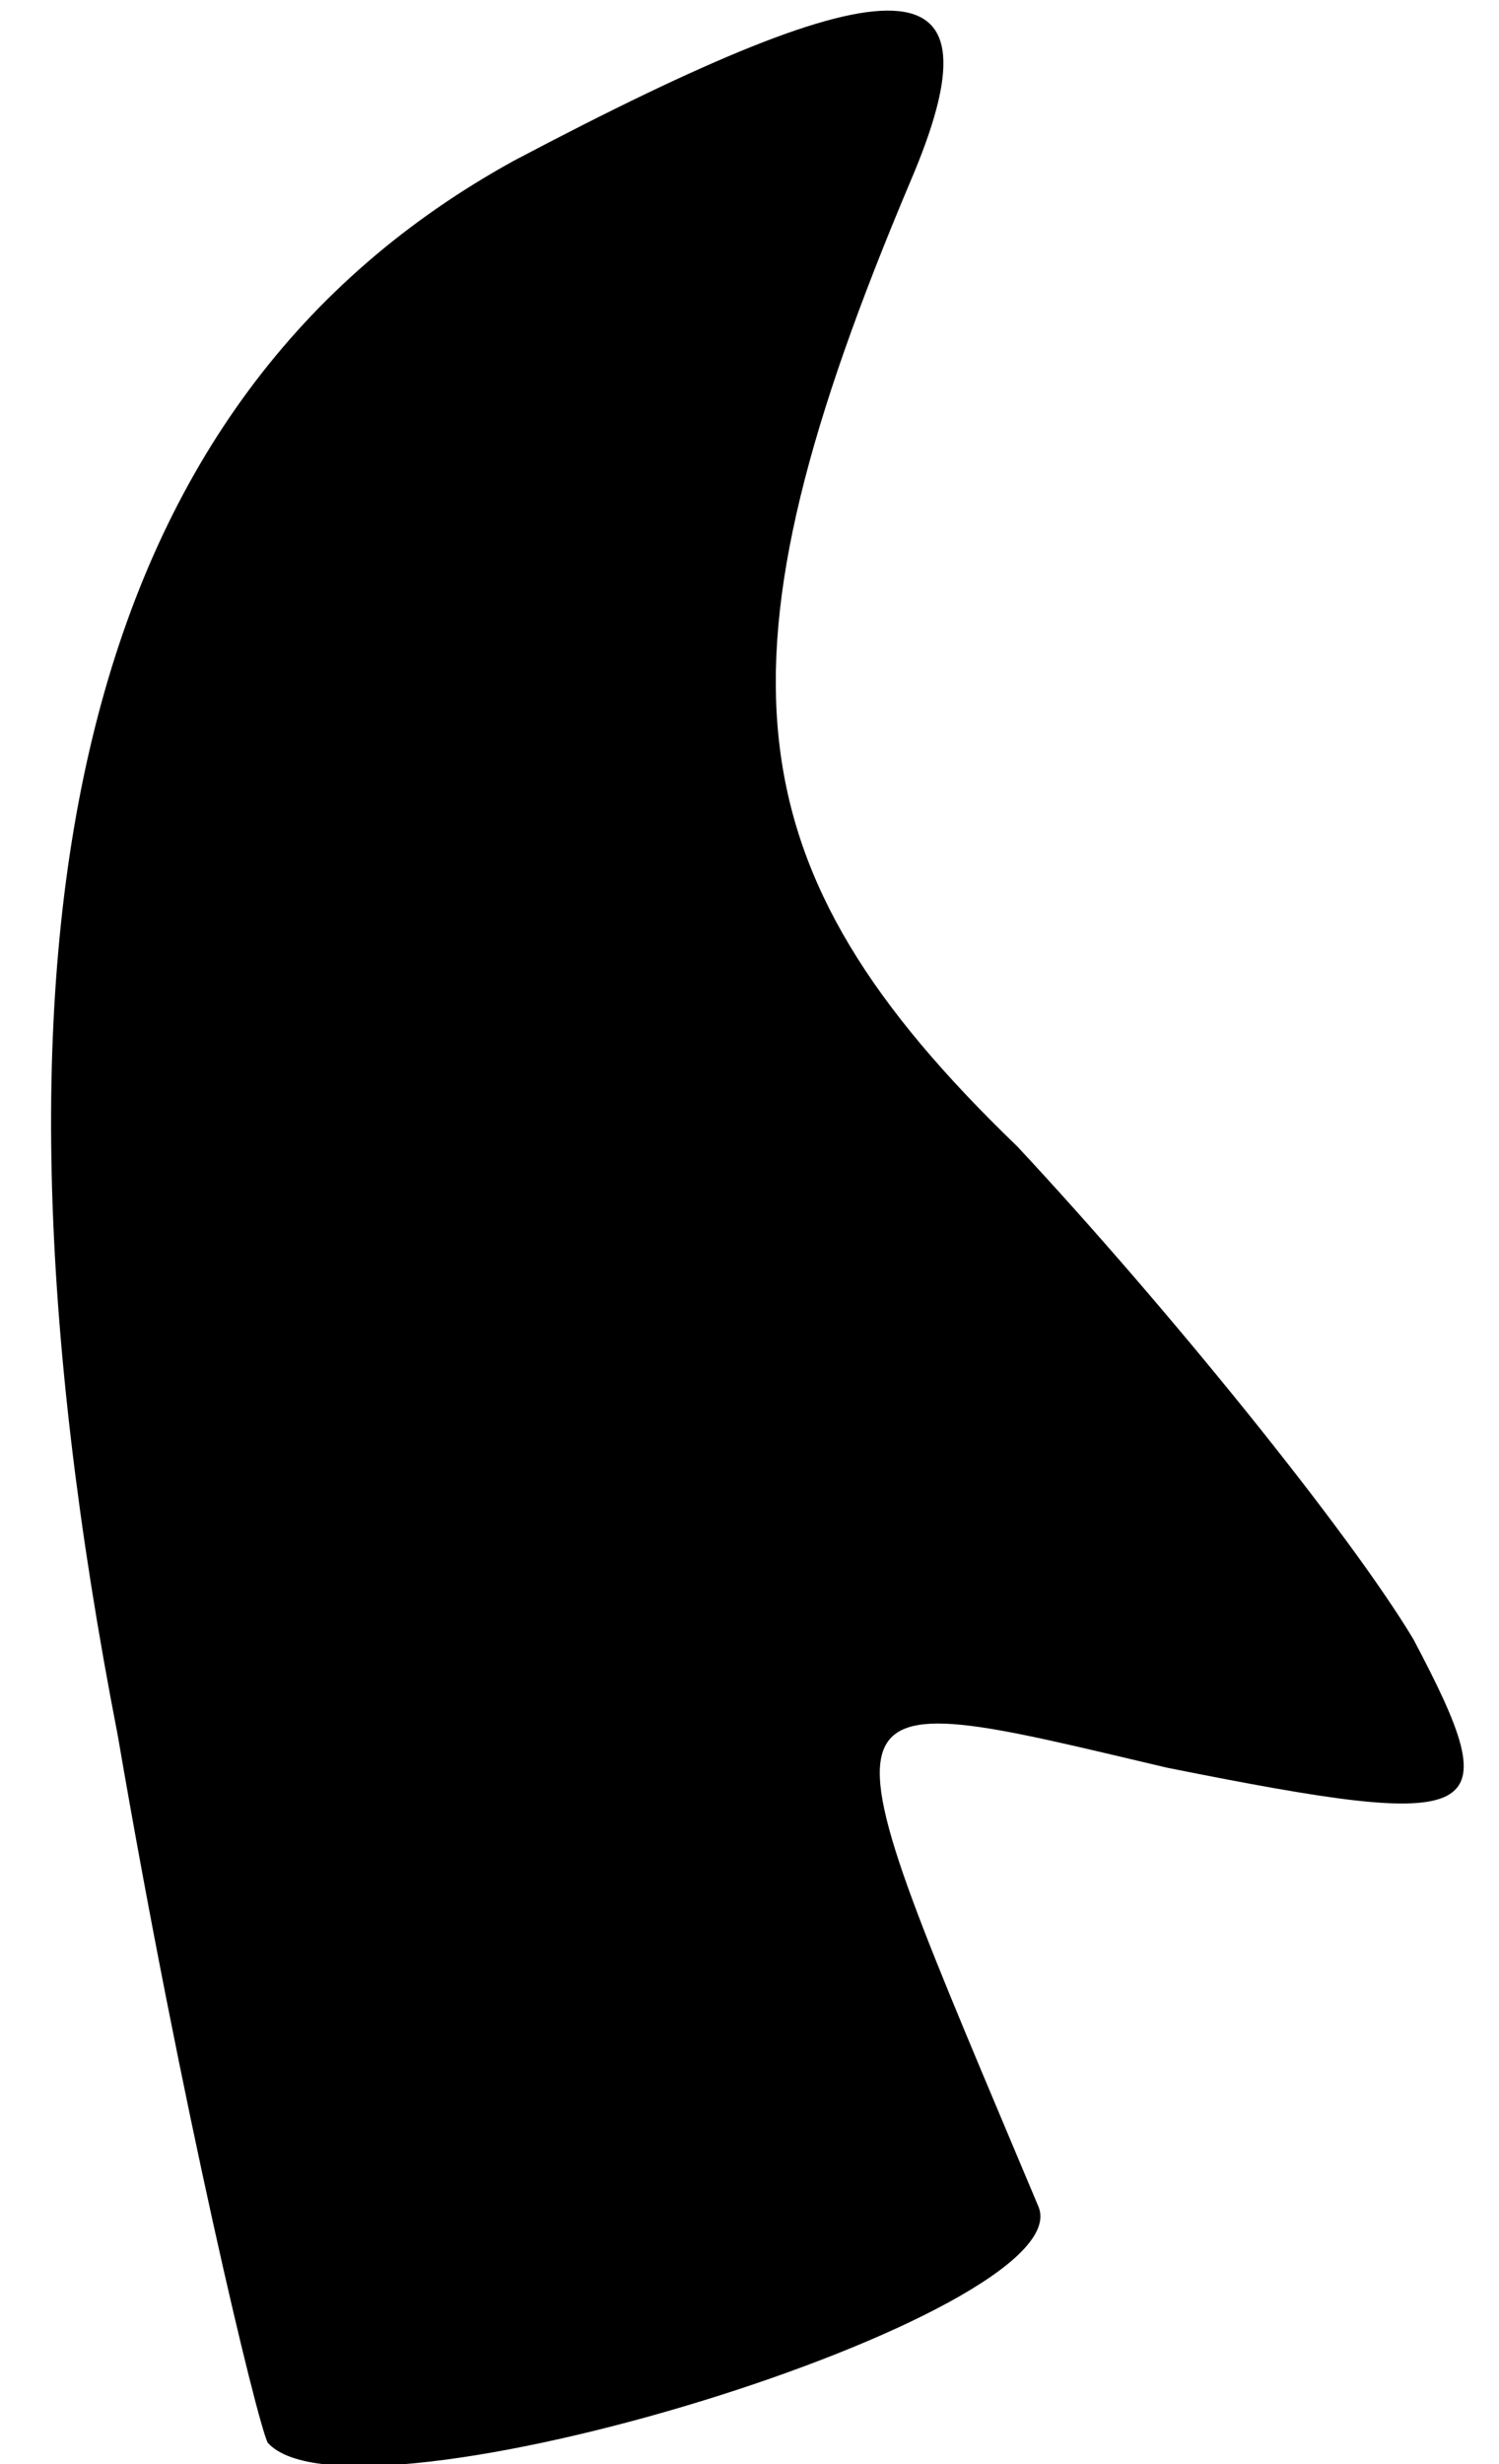 <?xml version="1.0" standalone="no"?>
<!DOCTYPE svg PUBLIC "-//W3C//DTD SVG 20010904//EN"
 "http://www.w3.org/TR/2001/REC-SVG-20010904/DTD/svg10.dtd">
<svg version="1.0" xmlns="http://www.w3.org/2000/svg"
 width="14pt" height="23pt" viewBox="0 0 14 23"
 preserveAspectRatio="xMidYMid meet">
<g transform="translate(0,23) scale(0.1,-0.1)"
fill="#000000" stroke="none">
<path fill="#000000" stroke="none" d="M48 215 c-40 -22 -52 -70 -37 -147 6
-35 13 -64 14 -66 8 -9 76 12 72 22 -21 50 -22 49 12 41 30 -6 32 -5 23 12 -6
10 -23 31 -37 46 -27 26 -29 45 -10 90 9 21 -1 21 -37 2z"/>
</g>
</svg>
